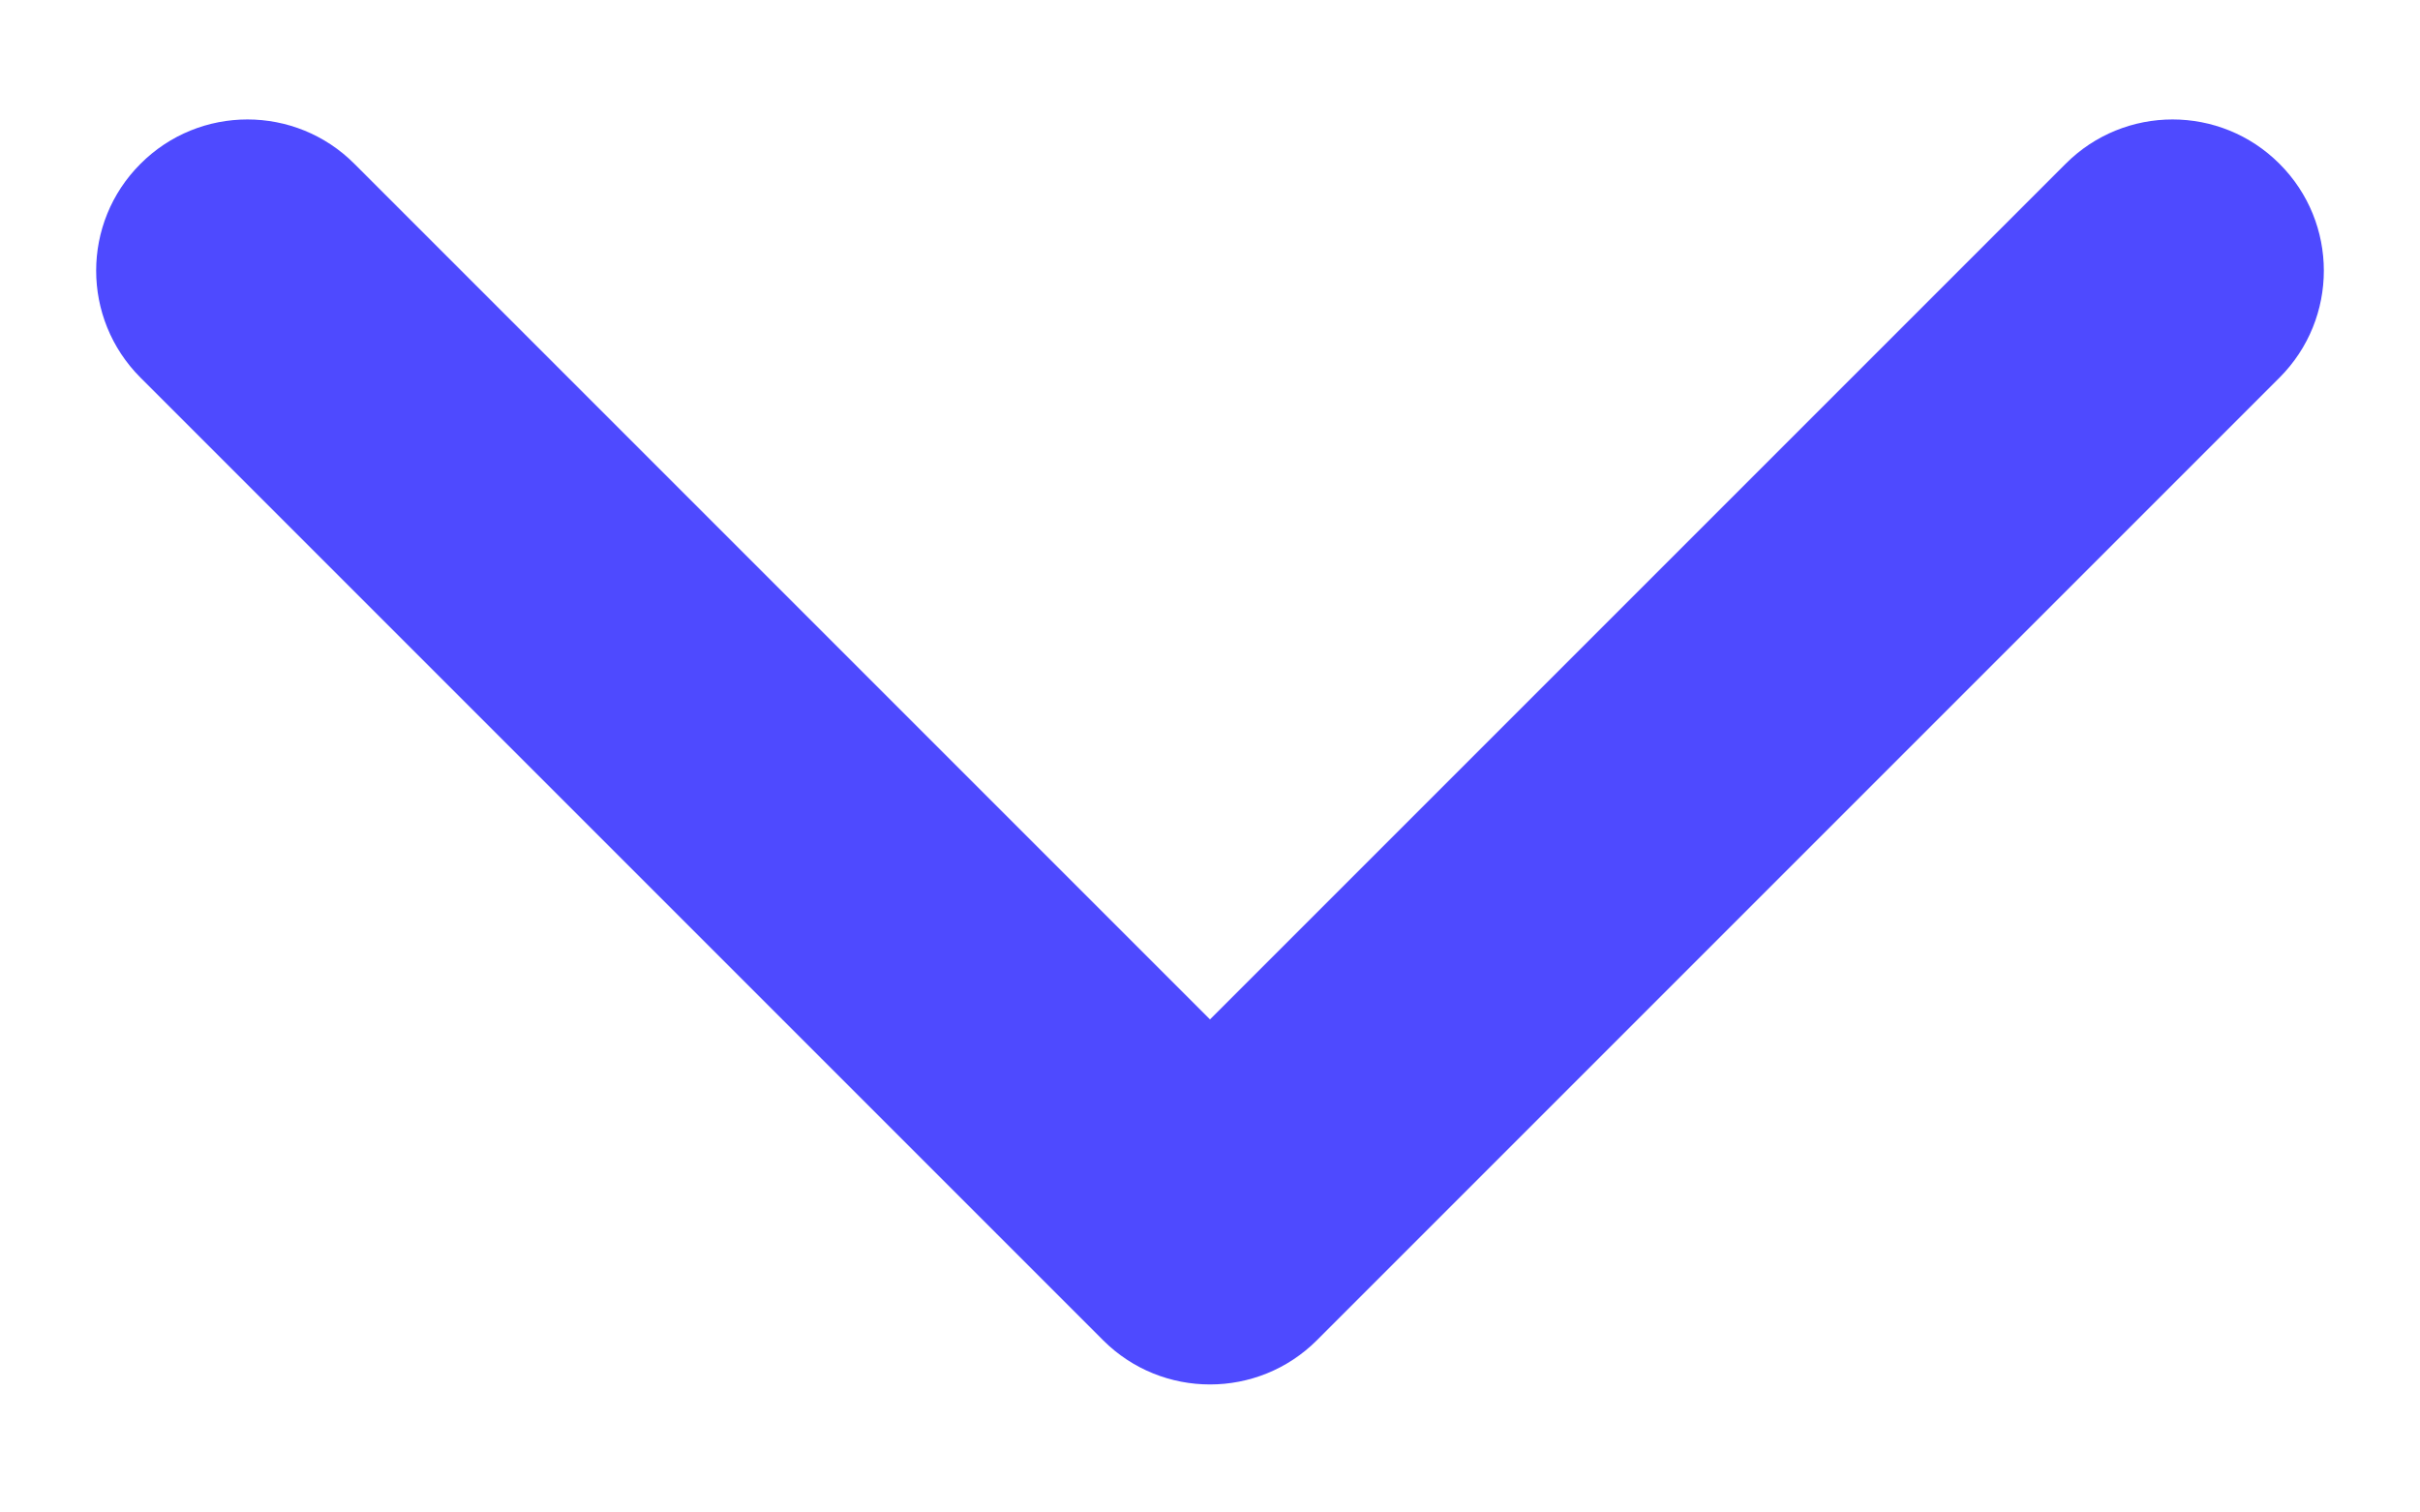<svg width="16" height="10" viewBox="0 0 16 10" fill="none" xmlns="http://www.w3.org/2000/svg">
<path d="M7.293 8.861C7.683 9.251 8.317 9.251 8.707 8.861L15.071 2.497C15.462 2.106 15.462 1.473 15.071 1.083C14.681 0.692 14.047 0.692 13.657 1.083L8 6.74L2.343 1.083C1.953 0.692 1.319 0.692 0.929 1.083C0.538 1.473 0.538 2.106 0.929 2.497L7.293 8.861ZM7 7L7 8.154L9 8.154L9 7L7 7Z" fill="#4E4AFF"/>
</svg>
